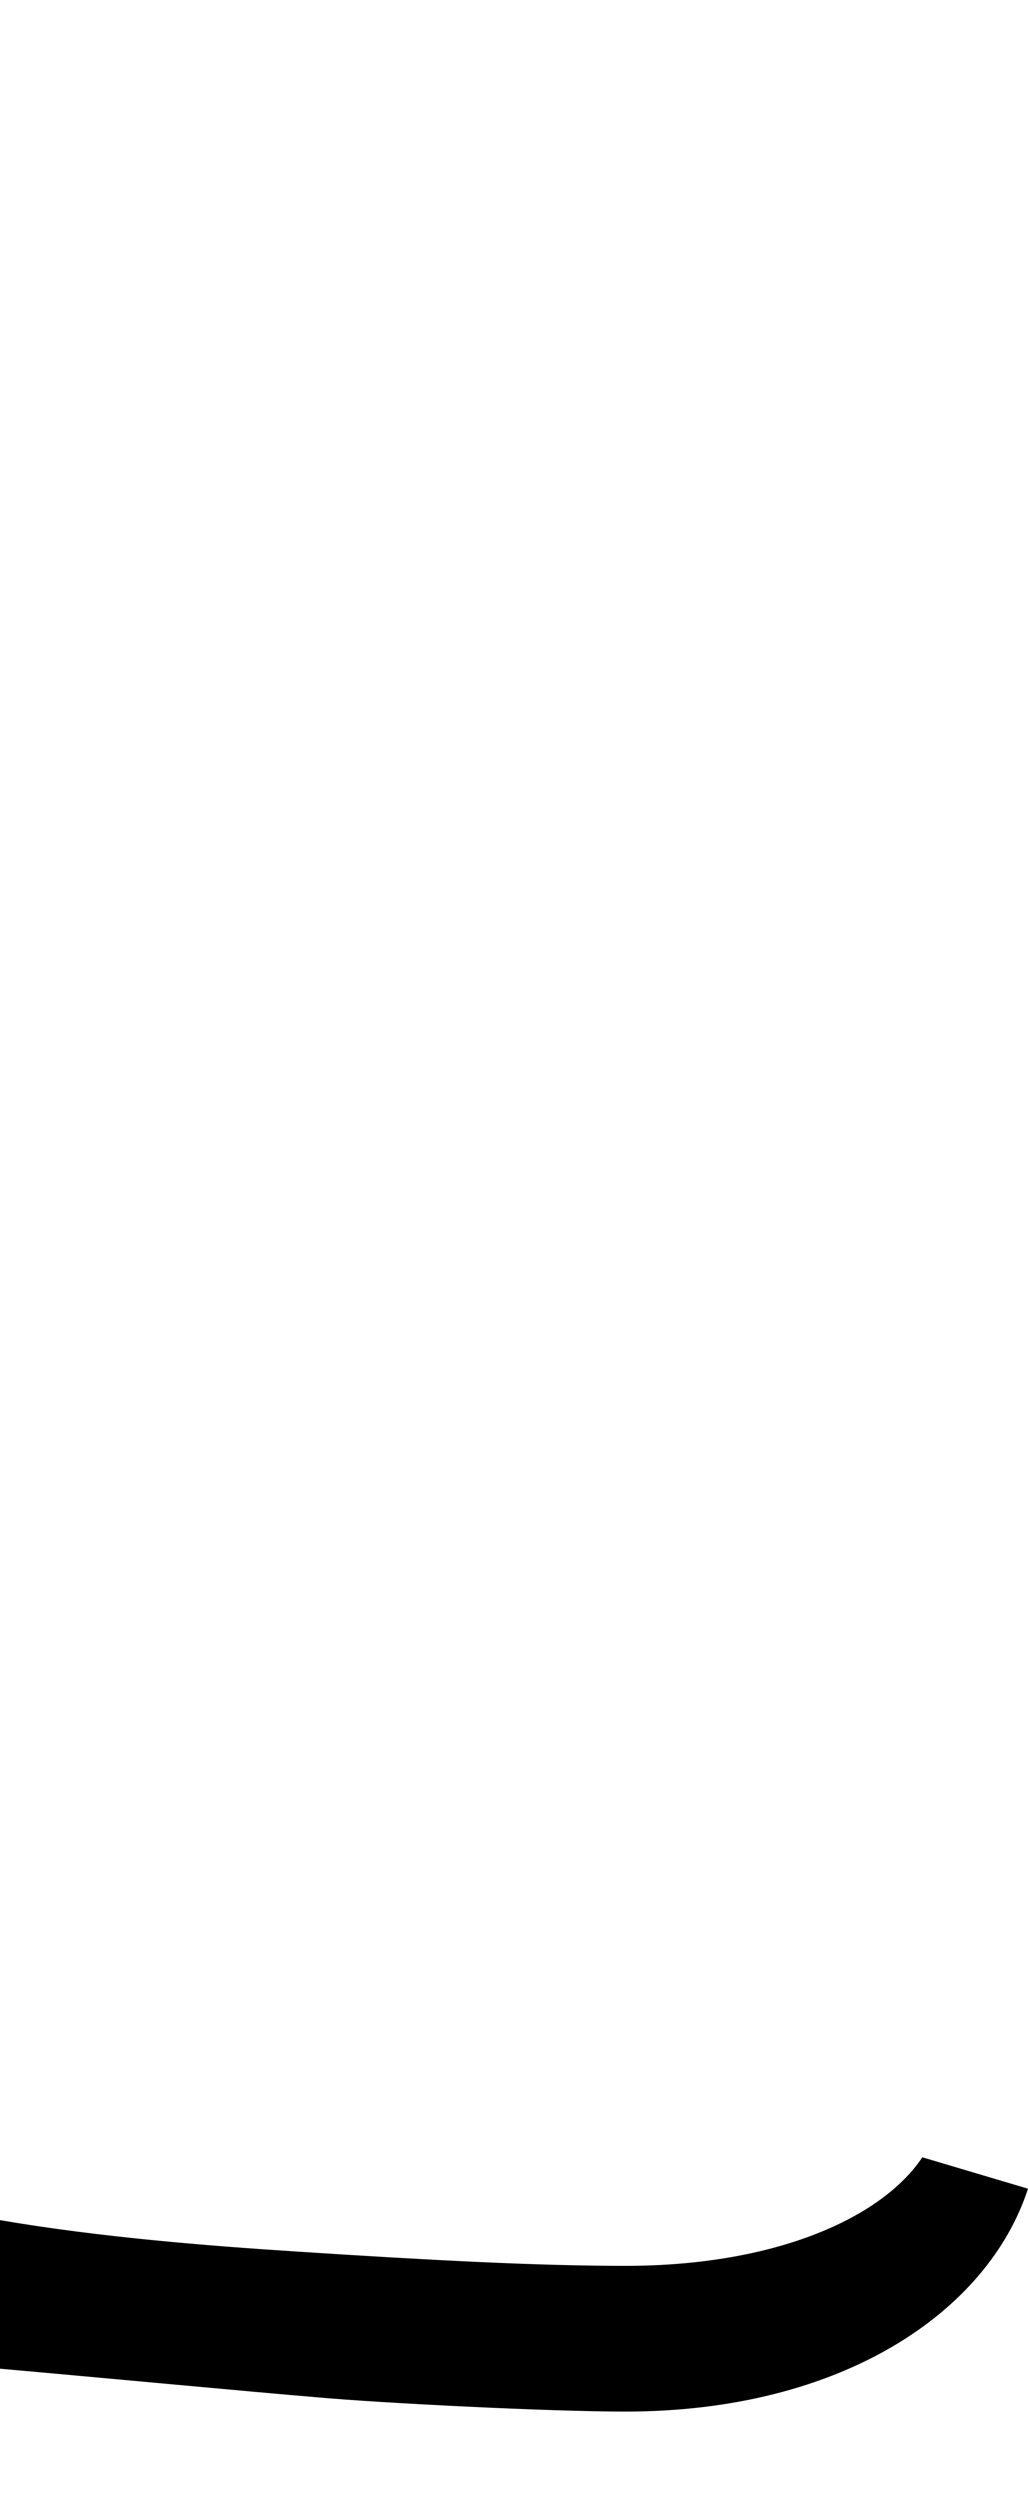 <svg id="svg-uniFE2A" xmlns="http://www.w3.org/2000/svg" width="144" height="350"><path d="M0 500C136 512 348 532 444 540C532 548 768 560 876 560C1180 560 1384 420 1440 248L1292 204C1236 288 1088 356 876 356C752 356 600 348 416 336C292 328 140 316 0 292Z" transform="translate(-0 281.6) scale(0.1)"/></svg>
